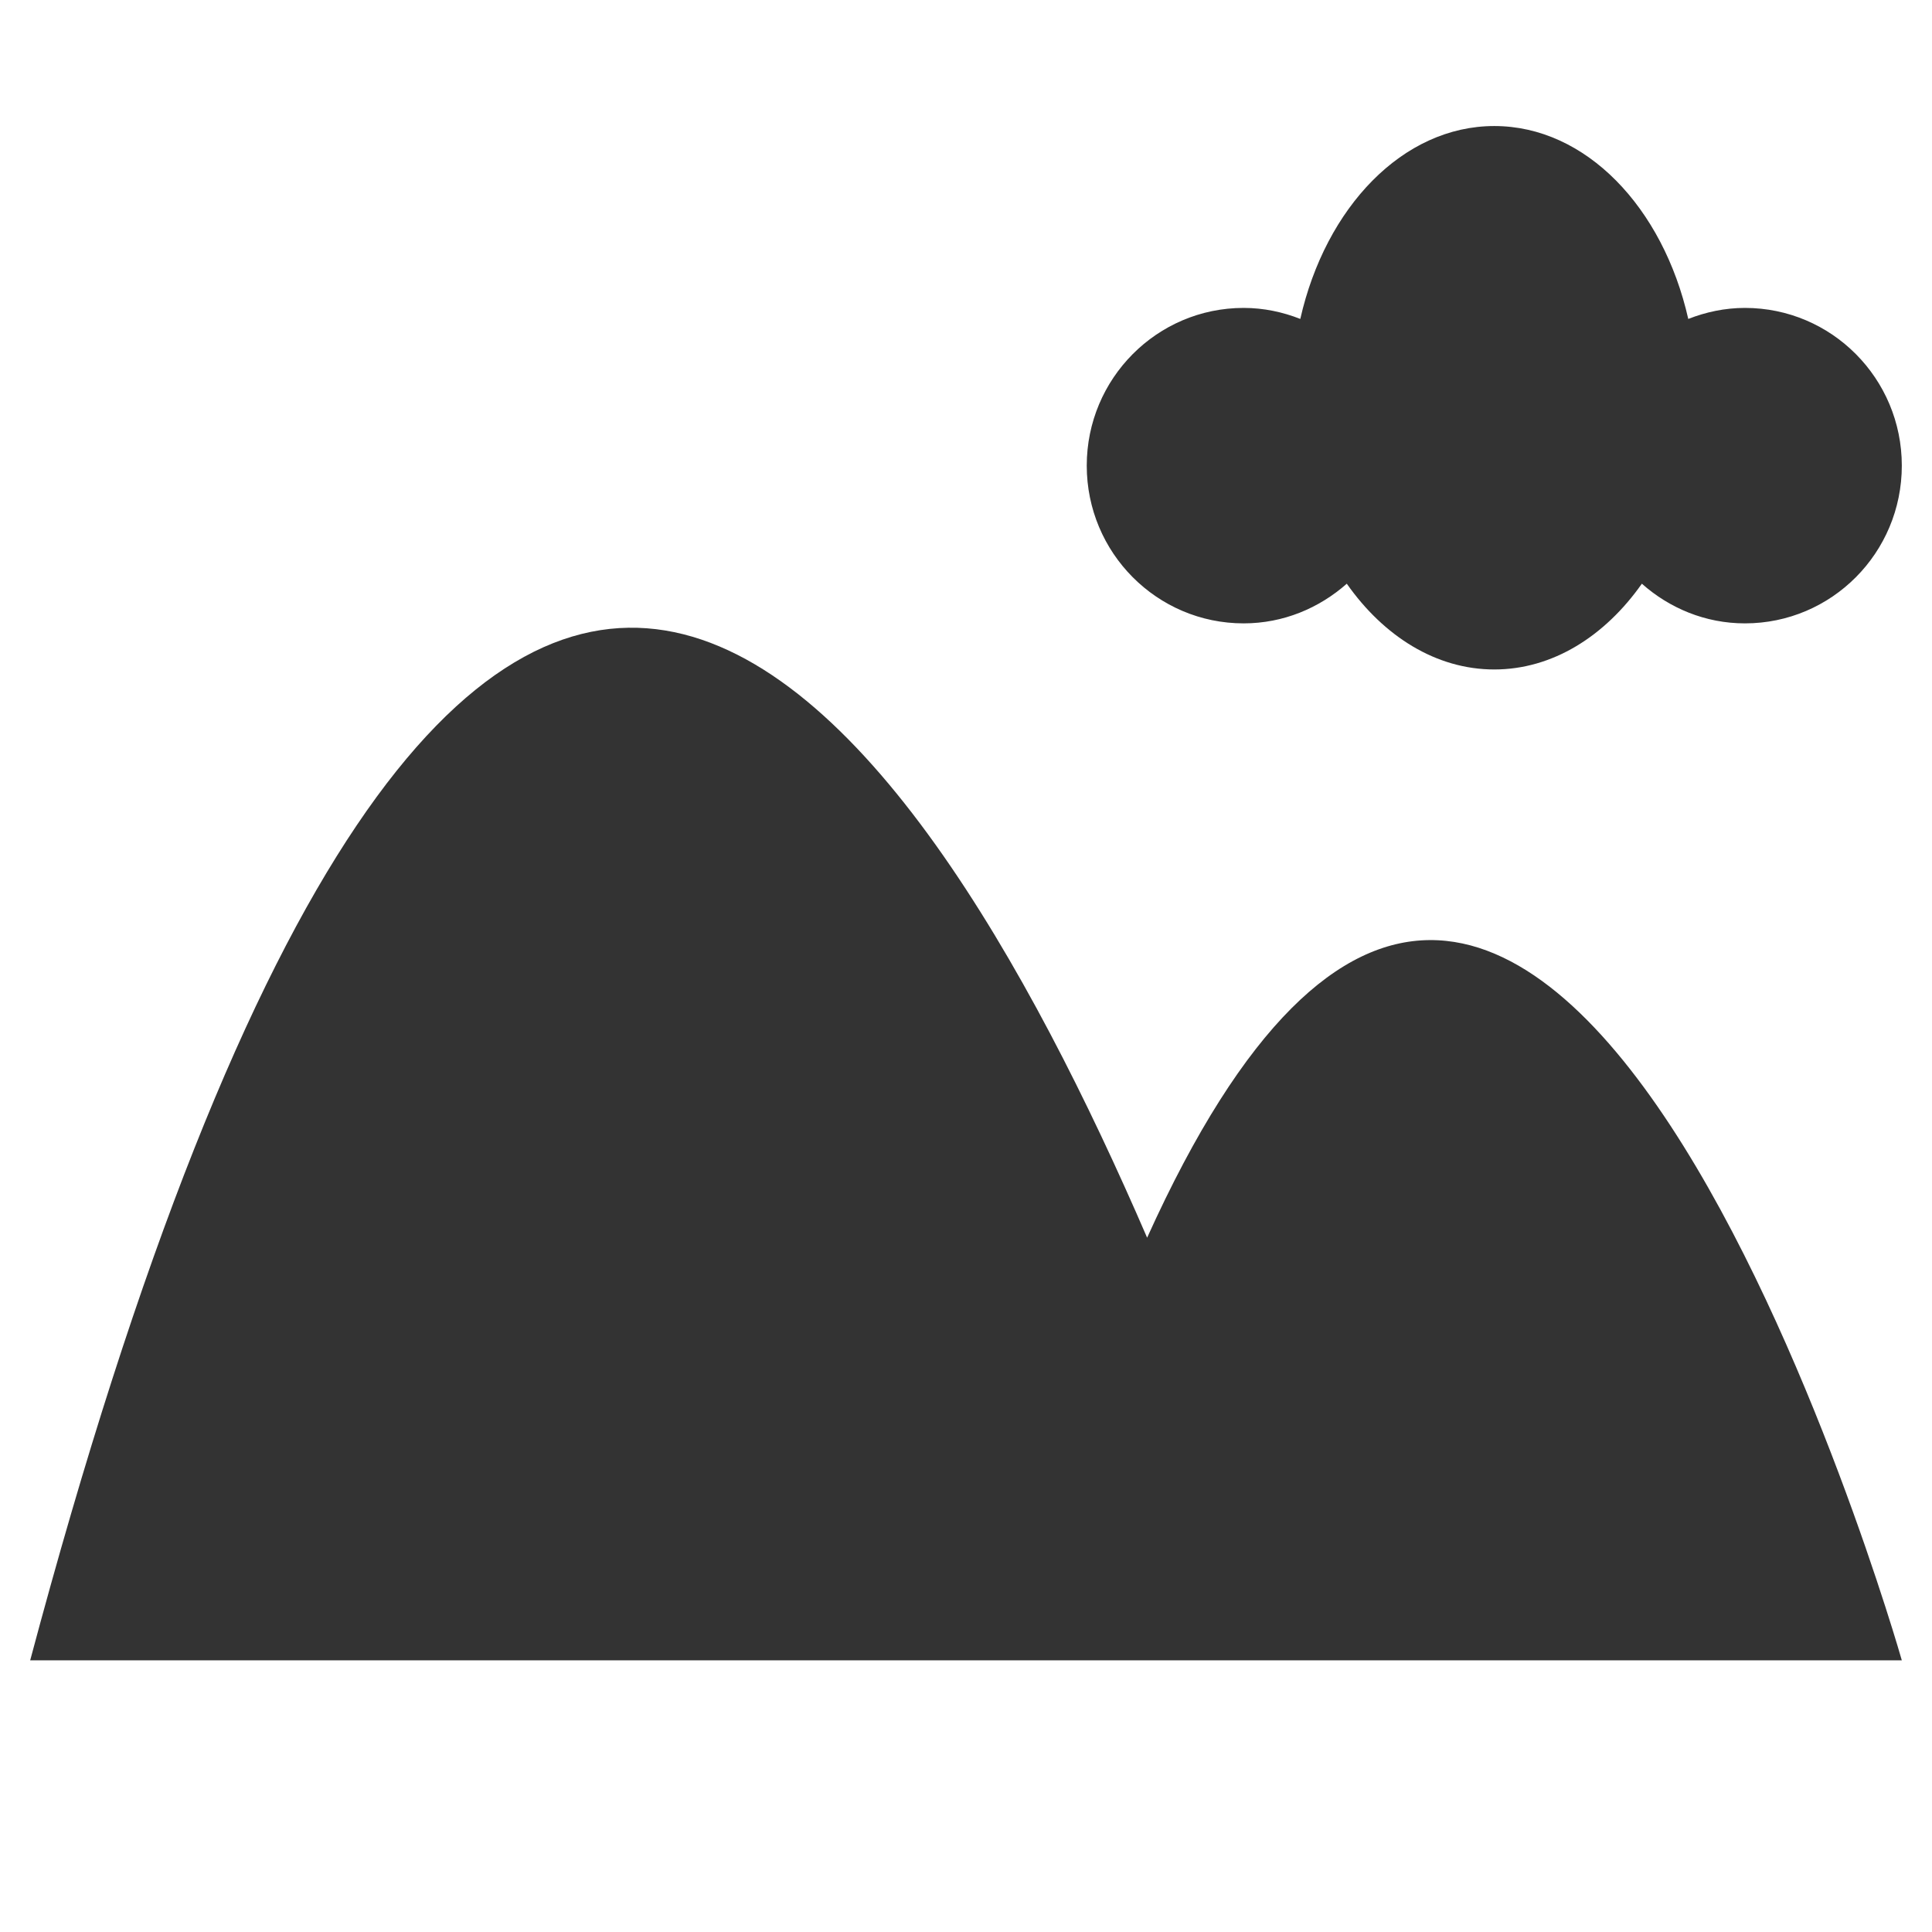 <?xml version="1.0" encoding="iso-8859-1"?>
<!-- Generator: Adobe Illustrator 14.0.0, SVG Export Plug-In . SVG Version: 6.00 Build 43363)  -->
<!DOCTYPE svg PUBLIC "-//W3C//DTD SVG 1.1//EN" "http://www.w3.org/Graphics/SVG/1.1/DTD/svg11.dtd">
<svg version="1.1" id="icon-m-camera-scene-landscape-layer"
	 xmlns="http://www.w3.org/2000/svg" xmlns:xlink="http://www.w3.org/1999/xlink" x="0px" y="0px" width="64px" height="64px"
	 viewBox="0 0 64 64" style="enable-background:new 0 0 64 64;" xml:space="preserve">
<g id="icon-m-camera-scene-landscape">
	<rect style="fill:none;" width="64" height="64"/>
	<path style="fill:#333333;" d="M41.197,20.65c1.314,0,2.502-0.506,3.417-1.314c1.224,1.742,2.958,2.841,4.886,2.841
		s3.662-1.099,4.889-2.841c0.912,0.809,2.1,1.314,3.414,1.314c2.873,0,5.197-2.338,5.197-5.225c0-2.885-2.324-5.225-5.197-5.225
		c-0.664,0-1.294,0.137-1.877,0.365c-0.836-3.697-3.395-6.39-6.426-6.39c-3.029,0-5.59,2.692-6.426,6.39
		c-0.582-0.229-1.213-0.365-1.877-0.365c-2.869,0-5.197,2.34-5.197,5.225C36,18.313,38.328,20.65,41.197,20.65z"/>
	<path style="fill:#333333;" d="M38,41C30.257,23.09,15.506,0.604,1,55h62C63,55,50.903,12.447,38,41z"/>
</g>
</svg>

